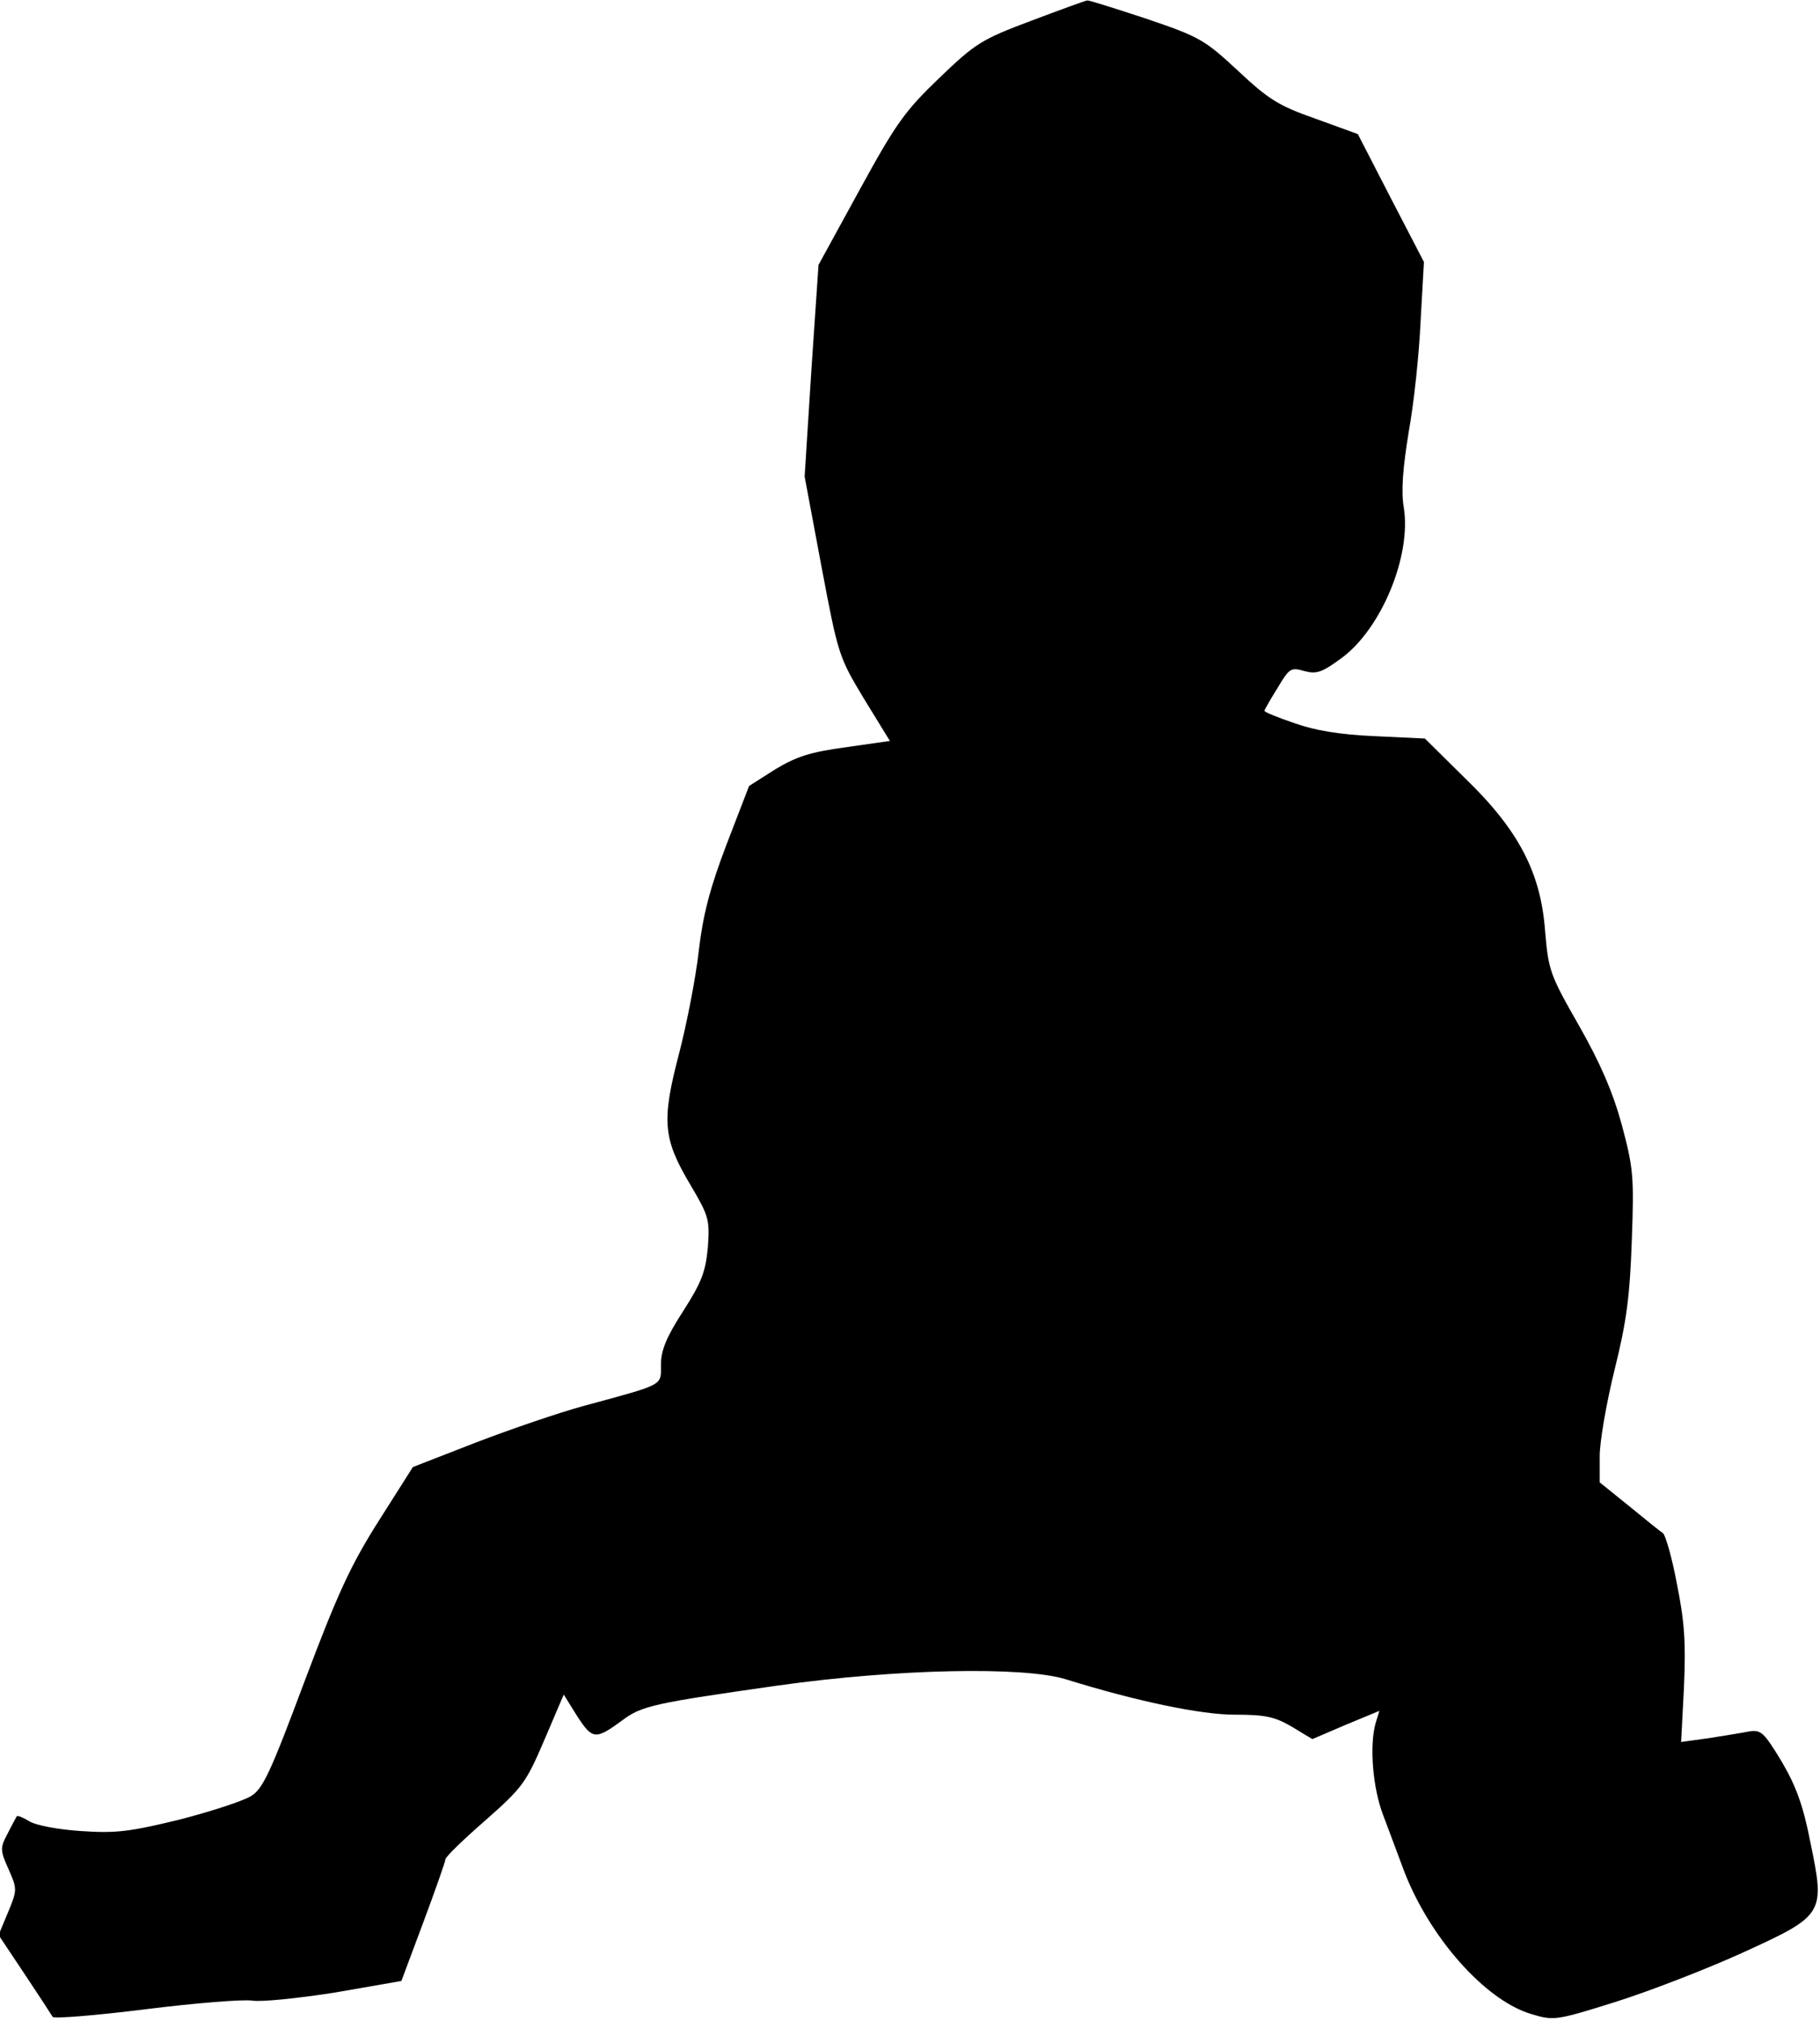<?xml version="1.0" standalone="no"?>
<!DOCTYPE svg PUBLIC "-//W3C//DTD SVG 20010904//EN"
 "http://www.w3.org/TR/2001/REC-SVG-20010904/DTD/svg10.dtd">
<svg version="1.0" xmlns="http://www.w3.org/2000/svg"
 width="380pt" height="422pt" viewBox="0 0 380 422"
 preserveAspectRatio="xMidYMid meet">
<g transform="translate(0,422) scale(0.1,-0.1)"
fill="#000000" stroke="none">
<path fill="#000000" stroke="none" d="M2154 4177 c-104 -39 -117 -47 -192
-119 -72 -69 -91 -95 -167 -234 l-86 -157 -15 -221 -14 -221 35 -187 c35 -185
36 -189 89 -277 l54 -88 -91 -13 c-74 -10 -103 -19 -148 -46 l-55 -35 -47
-122 c-35 -92 -49 -146 -58 -222 -6 -55 -25 -152 -41 -214 -37 -141 -34 -178
23 -274 39 -66 41 -73 37 -131 -5 -52 -13 -73 -52 -134 -35 -54 -46 -82 -46
-111 0 -45 9 -40 -160 -86 -52 -14 -154 -49 -227 -77 l-131 -51 -71 -112 c-59
-93 -86 -152 -155 -335 -71 -190 -87 -225 -112 -240 -16 -10 -83 -32 -149 -49
-103 -25 -132 -29 -205 -24 -48 3 -95 12 -108 20 -13 8 -25 13 -27 11 -1 -2
-10 -18 -19 -36 -16 -30 -16 -35 2 -75 18 -41 18 -43 -1 -89 l-20 -48 54 -81
c30 -45 56 -85 59 -90 3 -4 90 3 194 16 104 13 204 21 223 18 19 -3 97 5 173
17 l138 24 46 123 c25 67 46 127 46 131 0 5 37 41 83 81 77 68 85 78 123 167
l41 96 28 -45 c32 -49 38 -50 94 -9 41 31 67 36 326 73 250 35 512 40 600 13
148 -46 282 -74 353 -74 63 0 83 -4 119 -25 l43 -26 70 30 70 29 -8 -26 c-13
-47 -6 -135 16 -192 11 -30 31 -82 43 -115 53 -139 169 -271 266 -300 47 -14
51 -14 175 25 70 22 189 68 264 102 173 79 175 81 144 231 -15 77 -30 118 -60
169 -37 61 -43 67 -68 63 -15 -3 -53 -9 -84 -14 l-58 -8 6 116 c4 93 1 136
-15 215 -10 54 -24 102 -29 105 -5 3 -37 29 -70 56 l-62 50 0 55 c0 30 14 111
31 180 25 100 32 154 36 270 5 135 3 152 -21 242 -19 69 -45 129 -90 208 -60
105 -63 114 -70 196 -9 122 -55 211 -168 320 l-83 82 -105 5 c-72 3 -125 12
-167 27 -35 12 -63 23 -63 26 0 2 12 23 27 47 25 42 28 44 56 36 26 -7 37 -3
78 27 83 61 146 213 130 314 -6 35 -2 82 10 157 11 60 22 164 25 232 l7 124
-69 133 -69 134 -88 32 c-77 27 -98 40 -162 100 -70 65 -80 71 -192 109 -64
21 -120 39 -123 38 -3 0 -55 -19 -116 -42z"/>
</g>
</svg>
